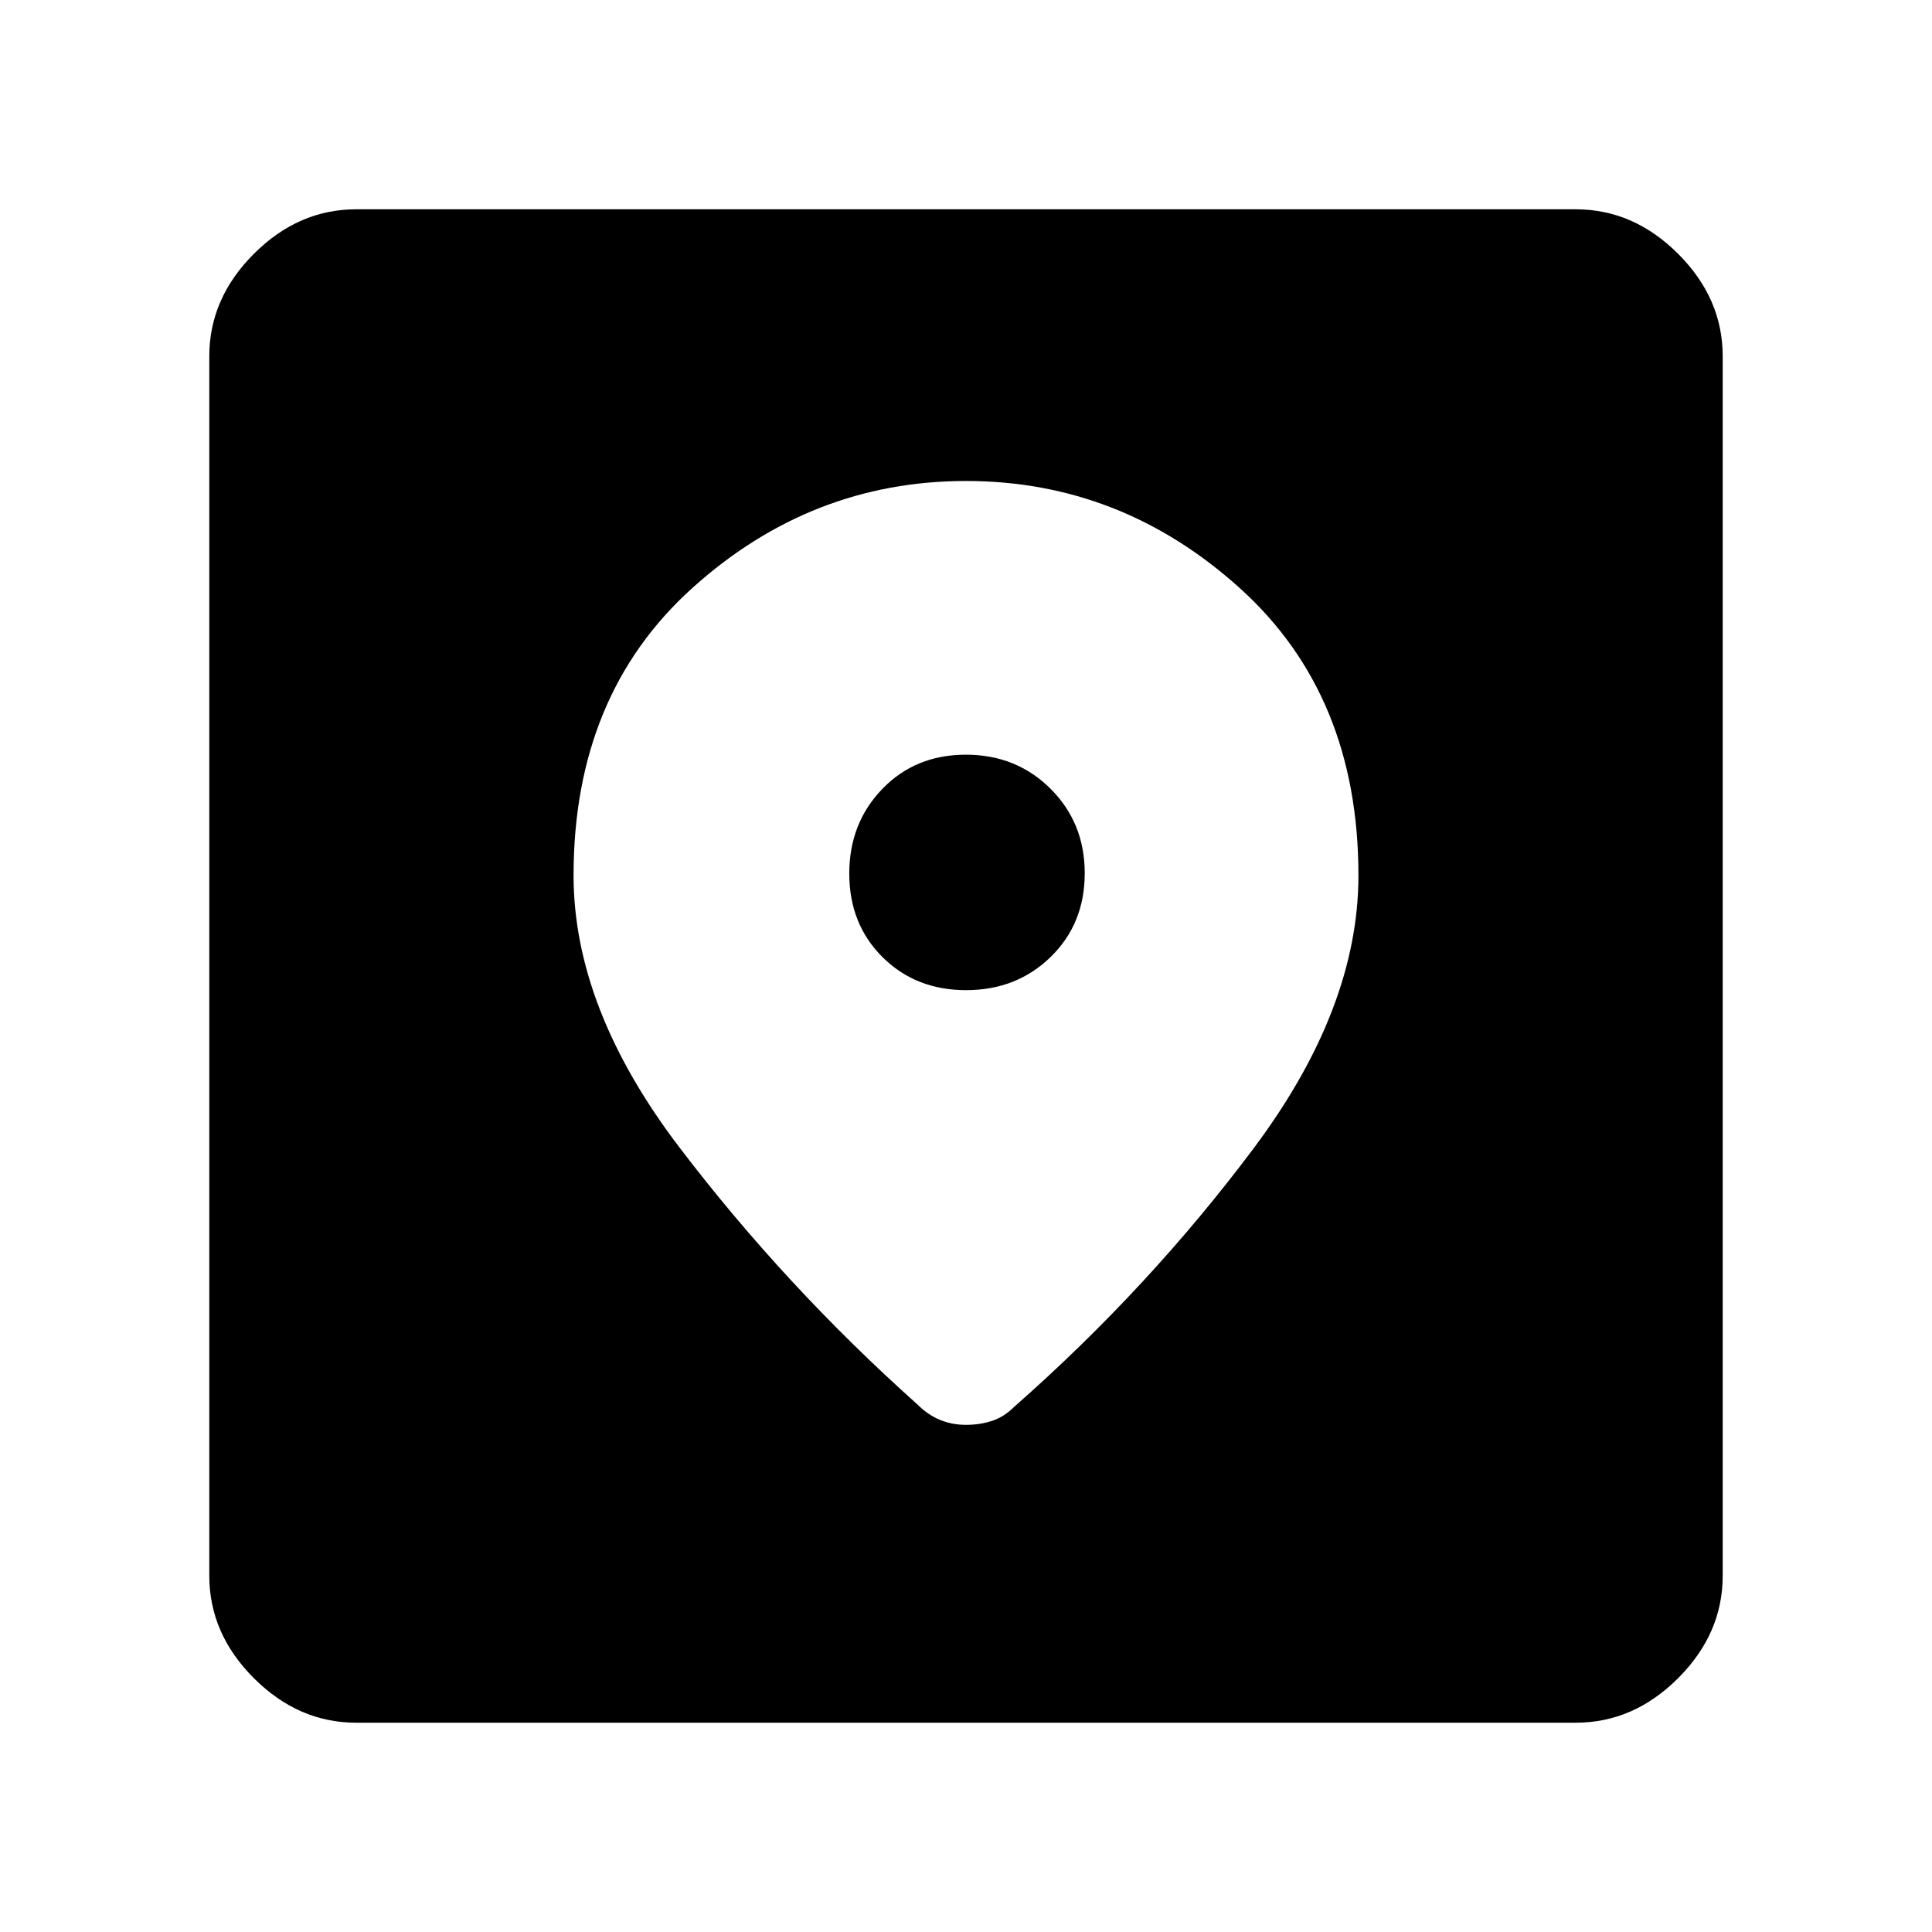 <svg xmlns="http://www.w3.org/2000/svg" height="48" viewBox="0 -960 960 960" width="48"><path d="M177-104q-28.725 0-50.863-22.137Q104-148.275 104-177v-606q0-28.725 22.137-50.862Q148.275-856 177-856h606q28.725 0 50.862 22.138Q856-811.725 856-783v606q0 28.725-22.138 50.863Q811.725-104 783-104H177Zm303-617q-77 0-136 53.193T285-525q0 66 52.5 135T456-262q5 5 11 7.5t13 2.5q7 0 13-2t11-7q67-59 119-128.5T675-525q0-89.614-59-142.807Q557-721 480-721Zm.07 253q-25.07 0-41.57-16.43-16.5-16.429-16.5-41.5Q422-551 438.43-568q16.429-17 41.5-17Q505-585 522-568.07q17 16.929 17 42 0 25.07-16.93 41.57-16.929 16.5-42 16.5Z"/></svg>